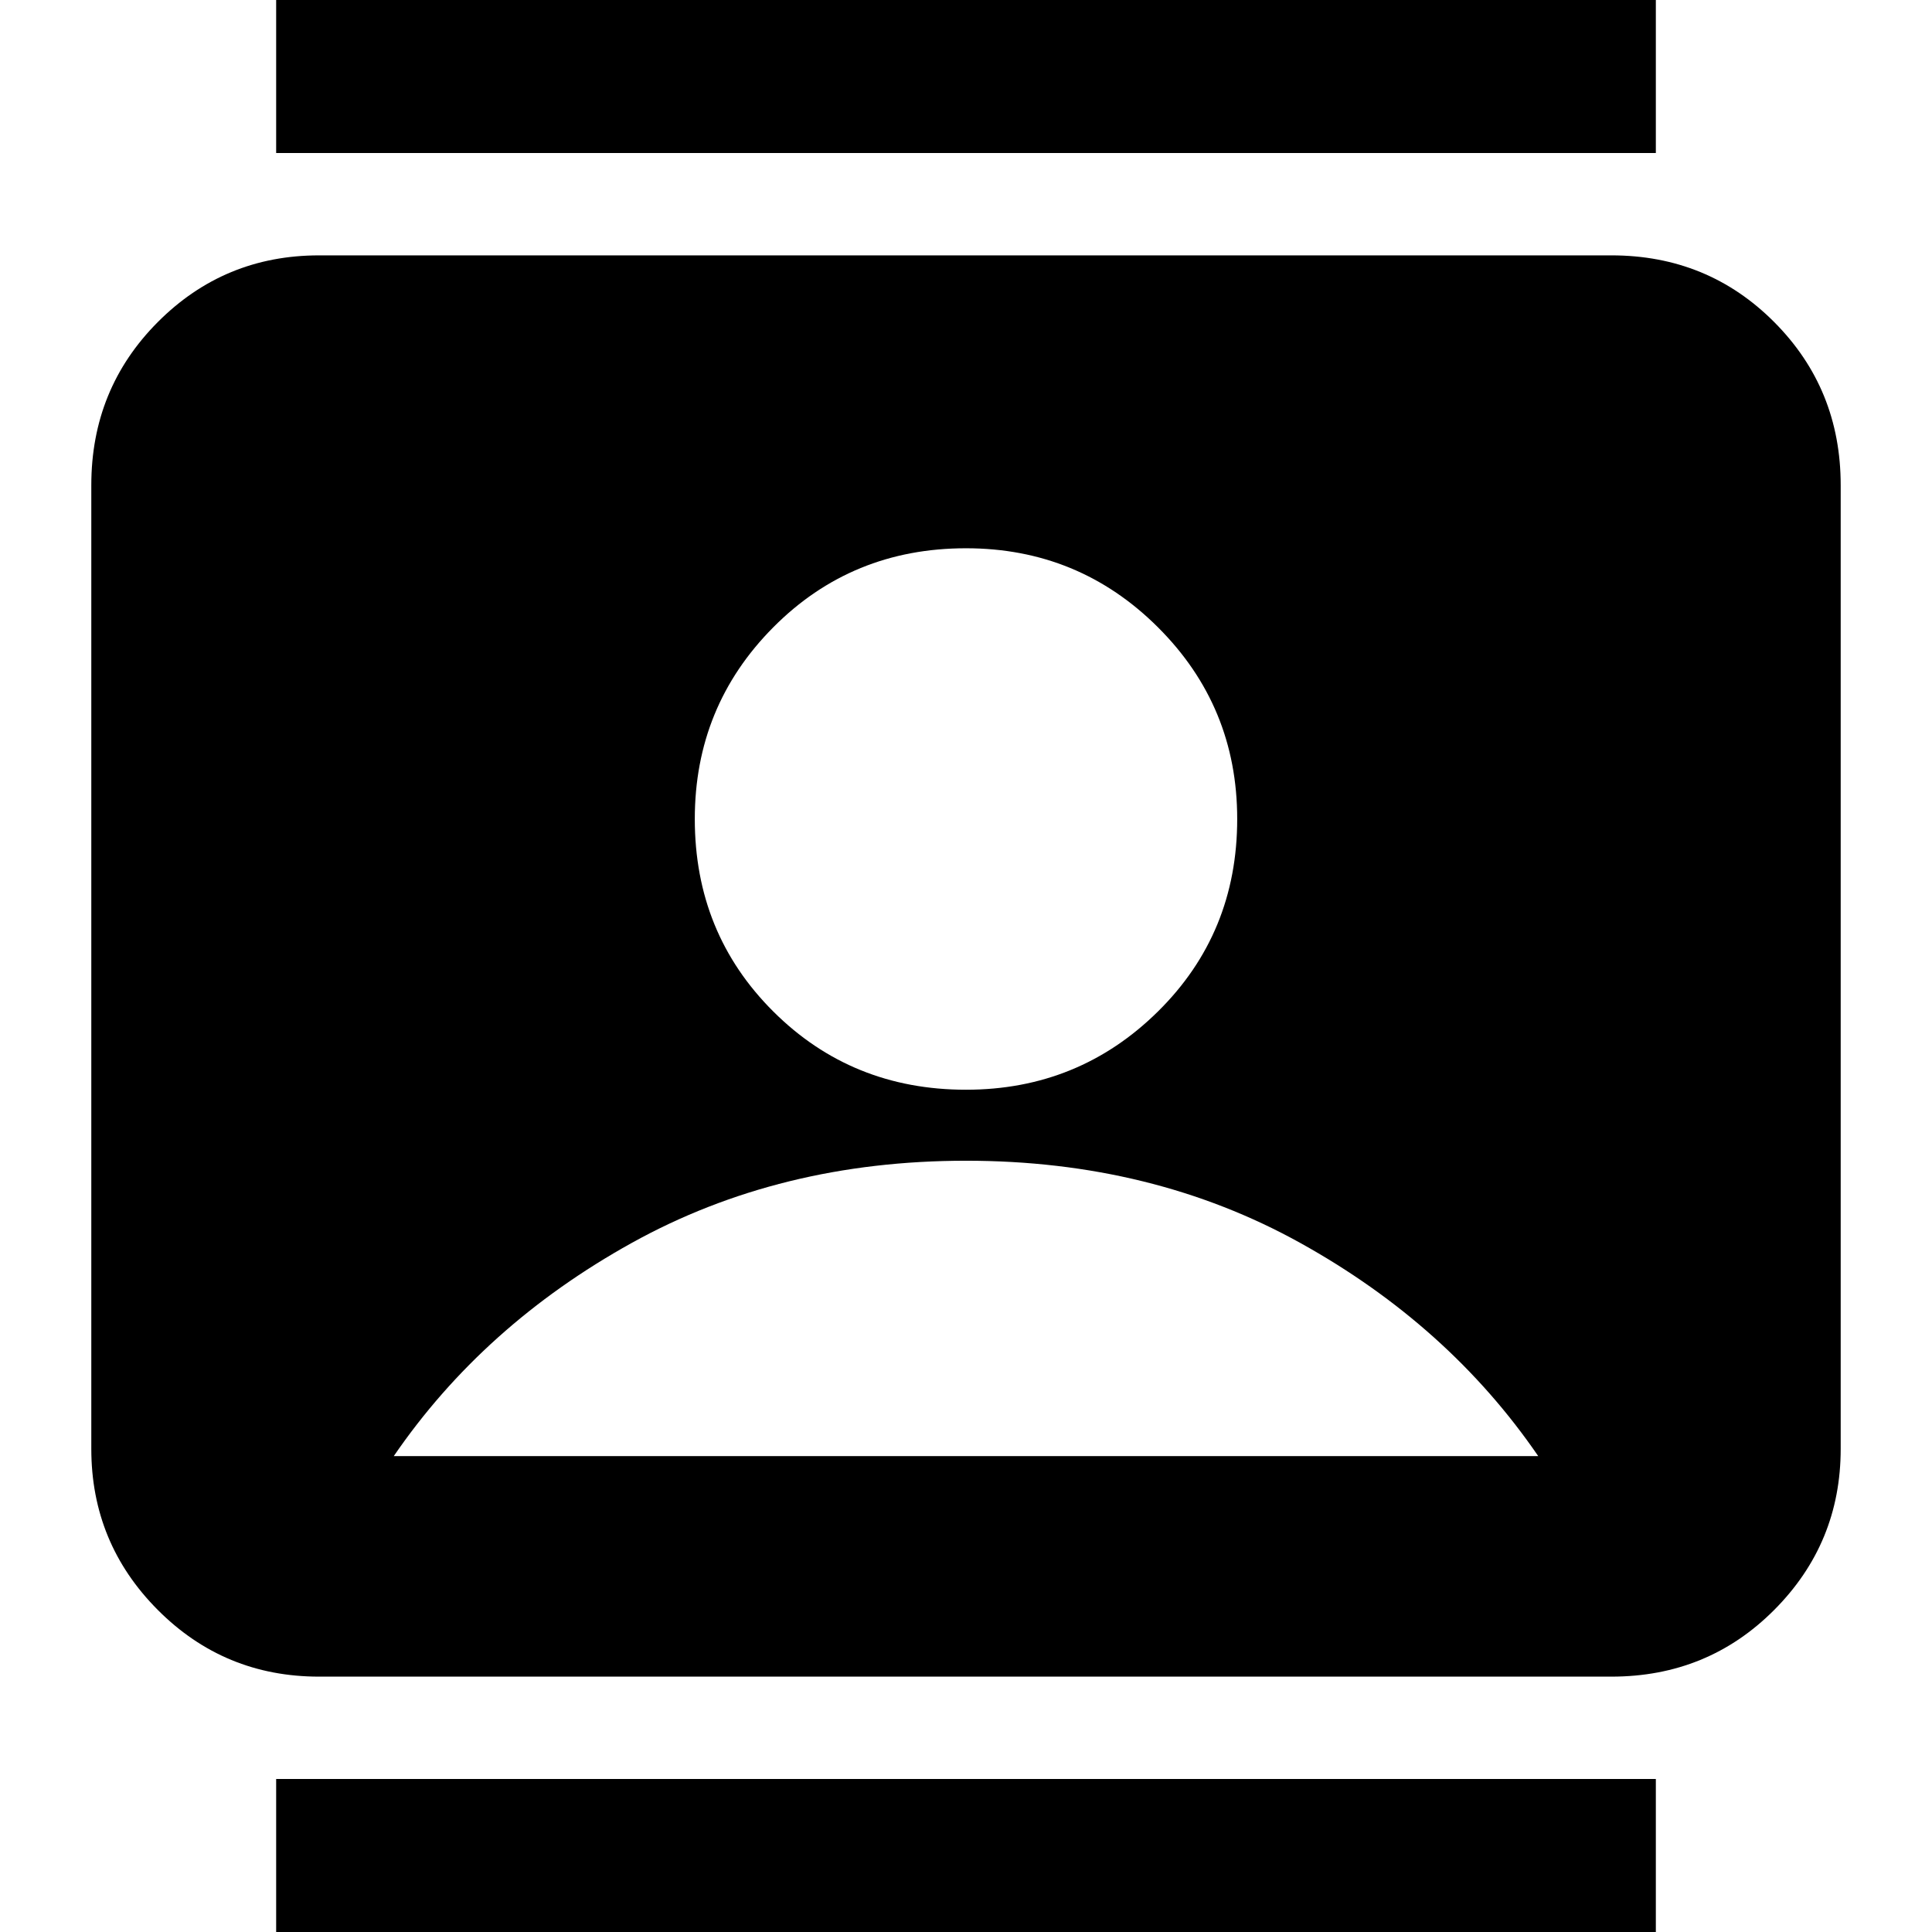 <svg xmlns="http://www.w3.org/2000/svg" height="24" viewBox="0 -960 960 960" width="24"><path d="M137.22 26.13V-76.04h685.56V26.13H137.22Zm0-910.09v-102.17h685.56v102.17H137.22ZM480-418.52q56 0 95.38-38.88 39.38-38.88 39.38-95.64 0-56-39.38-95.26Q536-687.57 480-687.57q-56.76 0-95.76 39.27-39 39.26-39 95.26 0 56.76 39 95.64T480-418.52ZM158.54-126.89q-47.11 0-80.14-33.15-33.03-33.16-33.03-80.03v-478.86q0-47.87 33.03-81.03 33.03-33.15 80.14-33.15H800.7q47.87 0 80.9 33.15 33.03 33.16 33.03 81.03v478.86q0 46.87-33.03 80.03-33.03 33.15-80.9 33.15H158.54Zm37.13-109.59h568.66q-44.57-65.04-118.21-105.9-73.64-40.86-166.12-40.86t-166.12 40.86q-73.64 40.86-118.21 105.9Z"/></svg>